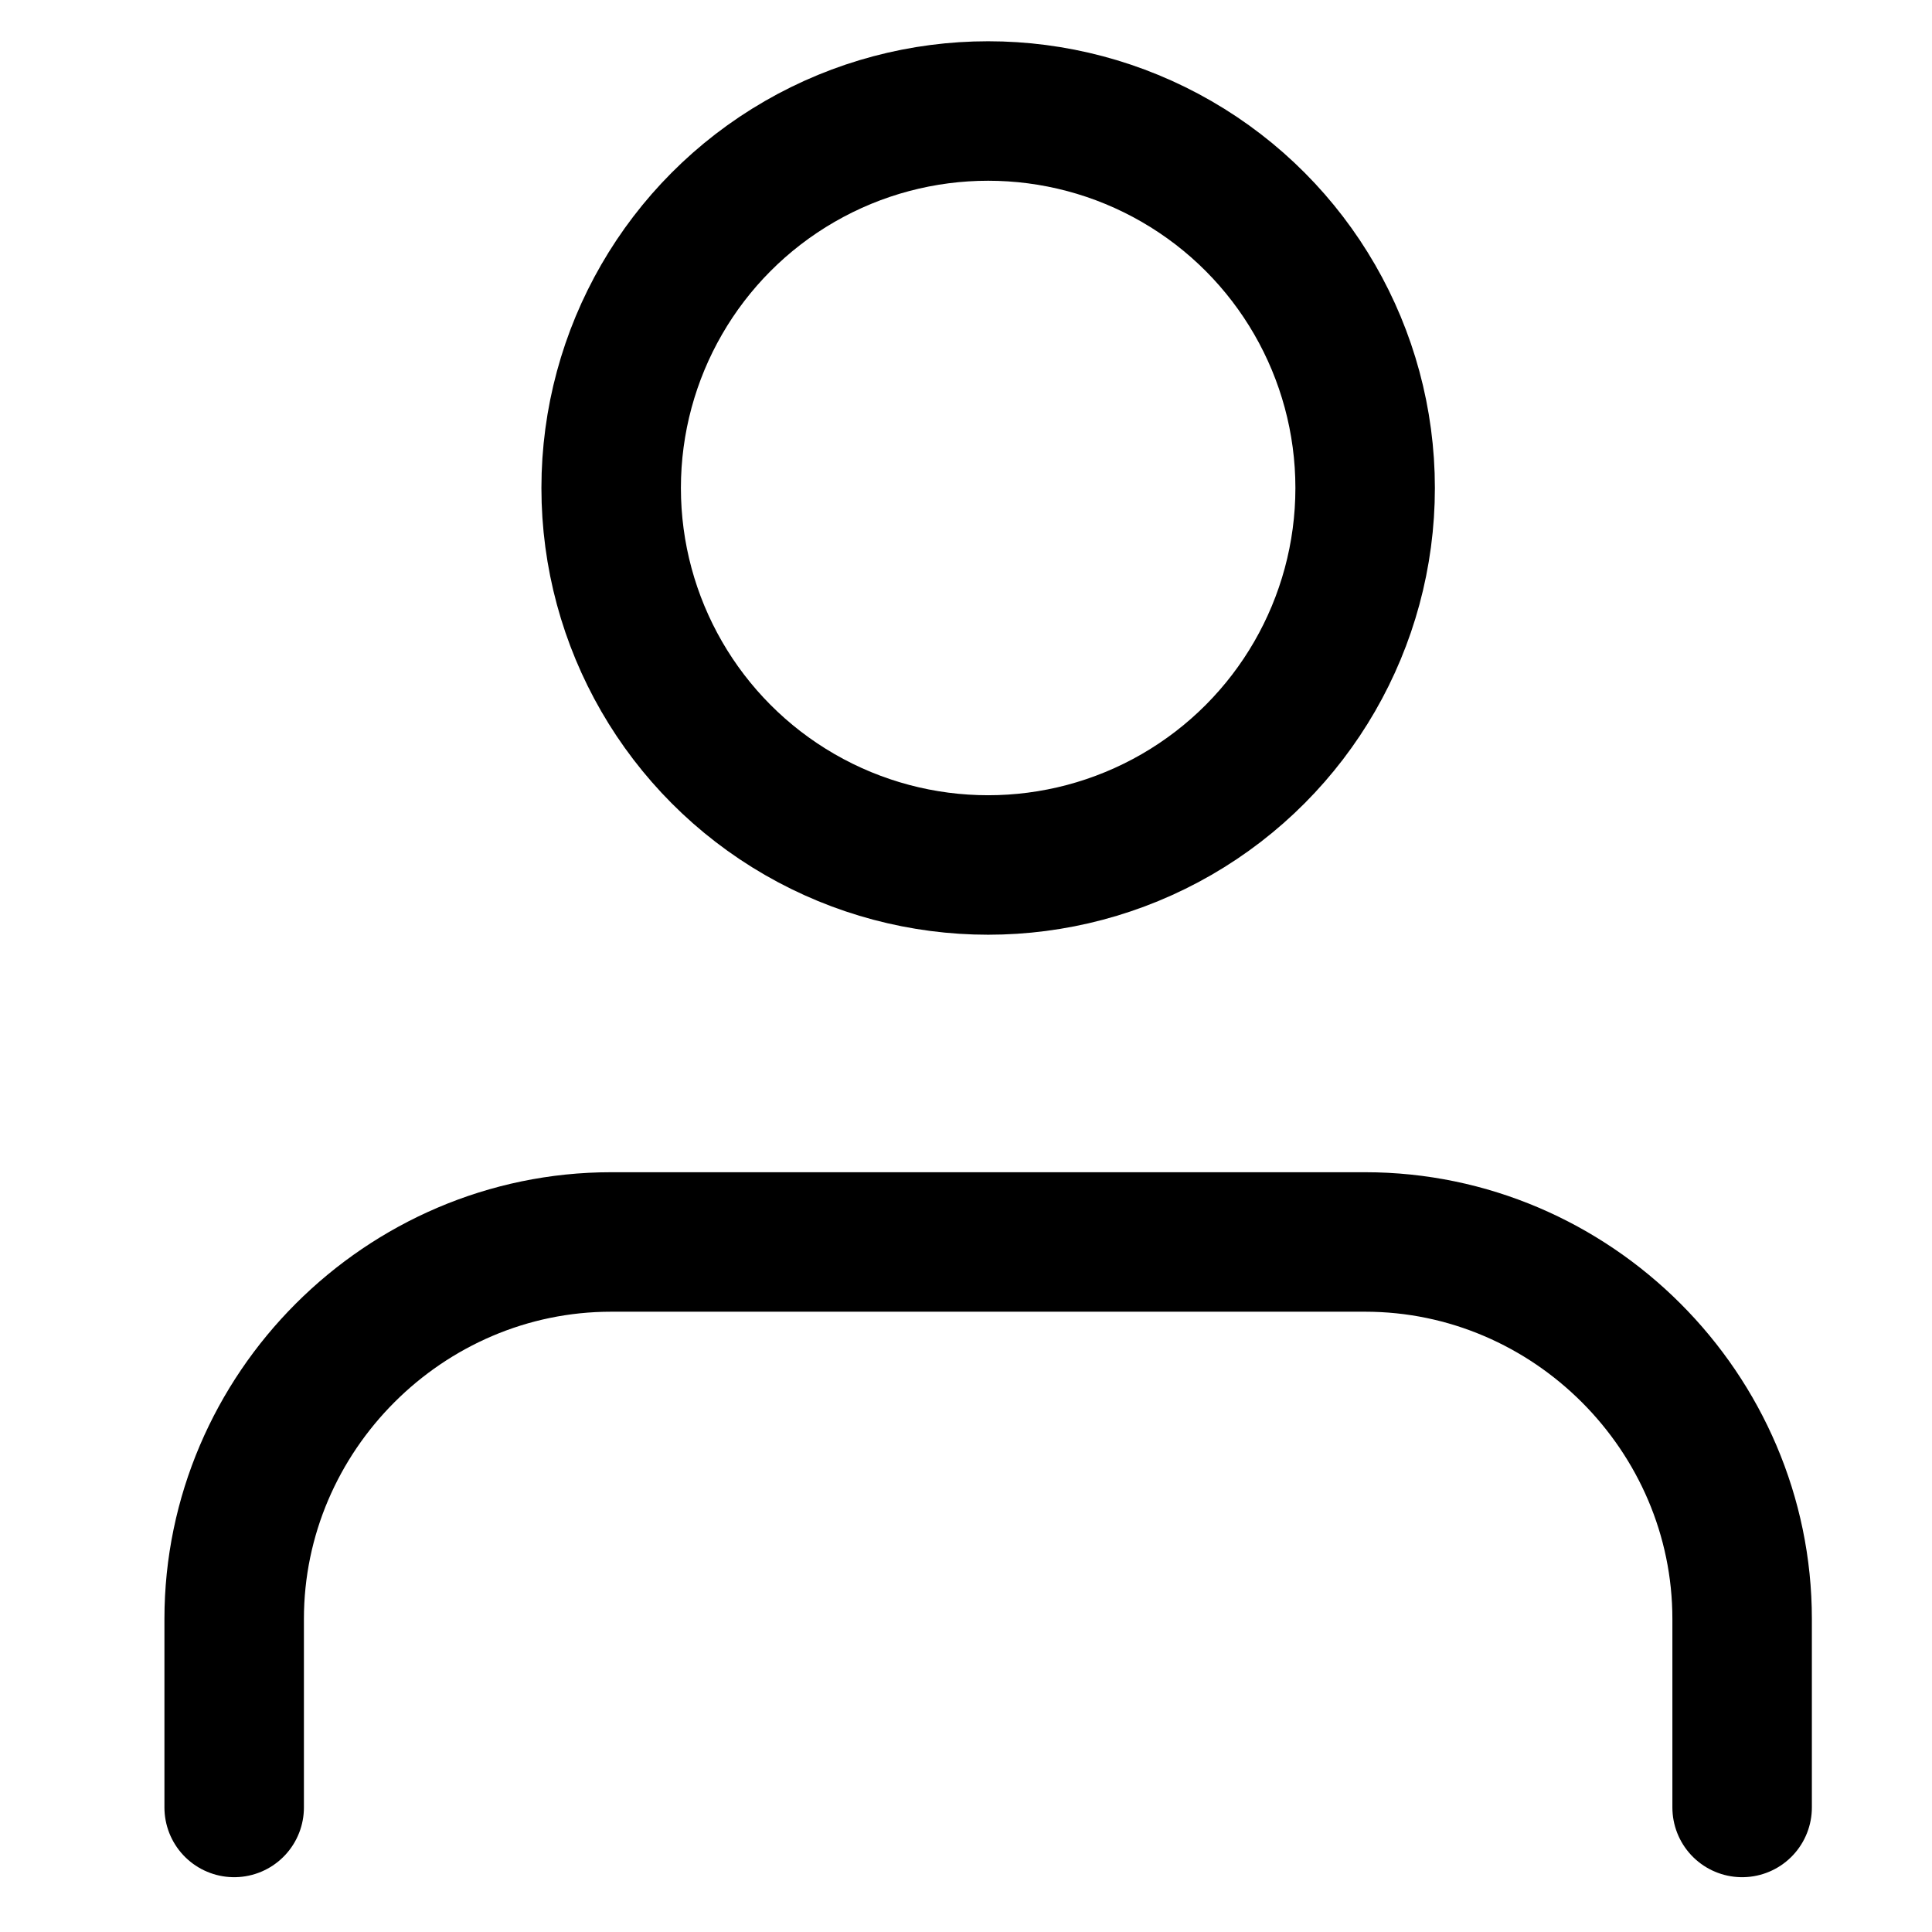 <?xml version="1.0" encoding="UTF-8" standalone="no"?>
<!DOCTYPE svg PUBLIC "-//W3C//DTD SVG 1.1//EN" "http://www.w3.org/Graphics/SVG/1.1/DTD/svg11.dtd">
<svg width="100%" height="100%" viewBox="0 0 83 83" version="1.1" xmlns="http://www.w3.org/2000/svg" xmlns:xlink="http://www.w3.org/1999/xlink" xml:space="preserve" xmlns:serif="http://www.serif.com/" style="fill-rule:evenodd;clip-rule:evenodd;stroke-linecap:round;stroke-linejoin:round;">
    <g id="Artboard1" transform="matrix(0.552,0,0,0.552,0,0)">
        <rect x="0" y="0" width="150" height="150" style="fill:none;"/>
        <g transform="matrix(7.335,0,0,7.335,-11.115,-13.366)">
            <path d="M20,21L20,19C20,16.806 18.194,15 16,15L8,15C5.806,15 4,16.806 4,19L4,21" style="fill:none;fill-rule:nonzero;stroke:black;stroke-width:1.48px;"/>
        </g>
        <g transform="matrix(7.335,0,0,7.335,-11.115,-13.366)">
            <circle cx="12" cy="7" r="4" style="fill:none;stroke:black;stroke-width:1.48px;"/>
        </g>
    </g>
</svg>
